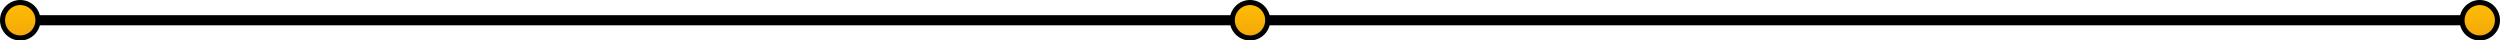 <svg width="494" height="8" viewBox="0 0 494 8" fill="none" xmlns="http://www.w3.org/2000/svg">
<rect x="4" y="3" width="486" height="2" fill="black"/>
<circle cx="4" cy="4" r="3.5" fill="url(#paint0_linear_69_2)" stroke="black"/>
<circle cx="247" cy="4" r="3.5" fill="url(#paint1_linear_69_2)" stroke="black"/>
<circle cx="490" cy="4" r="3.5" fill="url(#paint2_linear_69_2)" stroke="black"/>
<defs>
<linearGradient id="paint0_linear_69_2" x1="4" y1="0" x2="4" y2="8" gradientUnits="userSpaceOnUse">
<stop stop-color="#FFBF00"/>
<stop offset="1" stop-color="#F2A50C"/>
</linearGradient>
<linearGradient id="paint1_linear_69_2" x1="247" y1="0" x2="247" y2="8" gradientUnits="userSpaceOnUse">
<stop stop-color="#FFBF00"/>
<stop offset="1" stop-color="#F2A50C"/>
</linearGradient>
<linearGradient id="paint2_linear_69_2" x1="490" y1="0" x2="490" y2="8" gradientUnits="userSpaceOnUse">
<stop stop-color="#FFBF00"/>
<stop offset="1" stop-color="#F2A50C"/>
</linearGradient>
</defs>
</svg>
